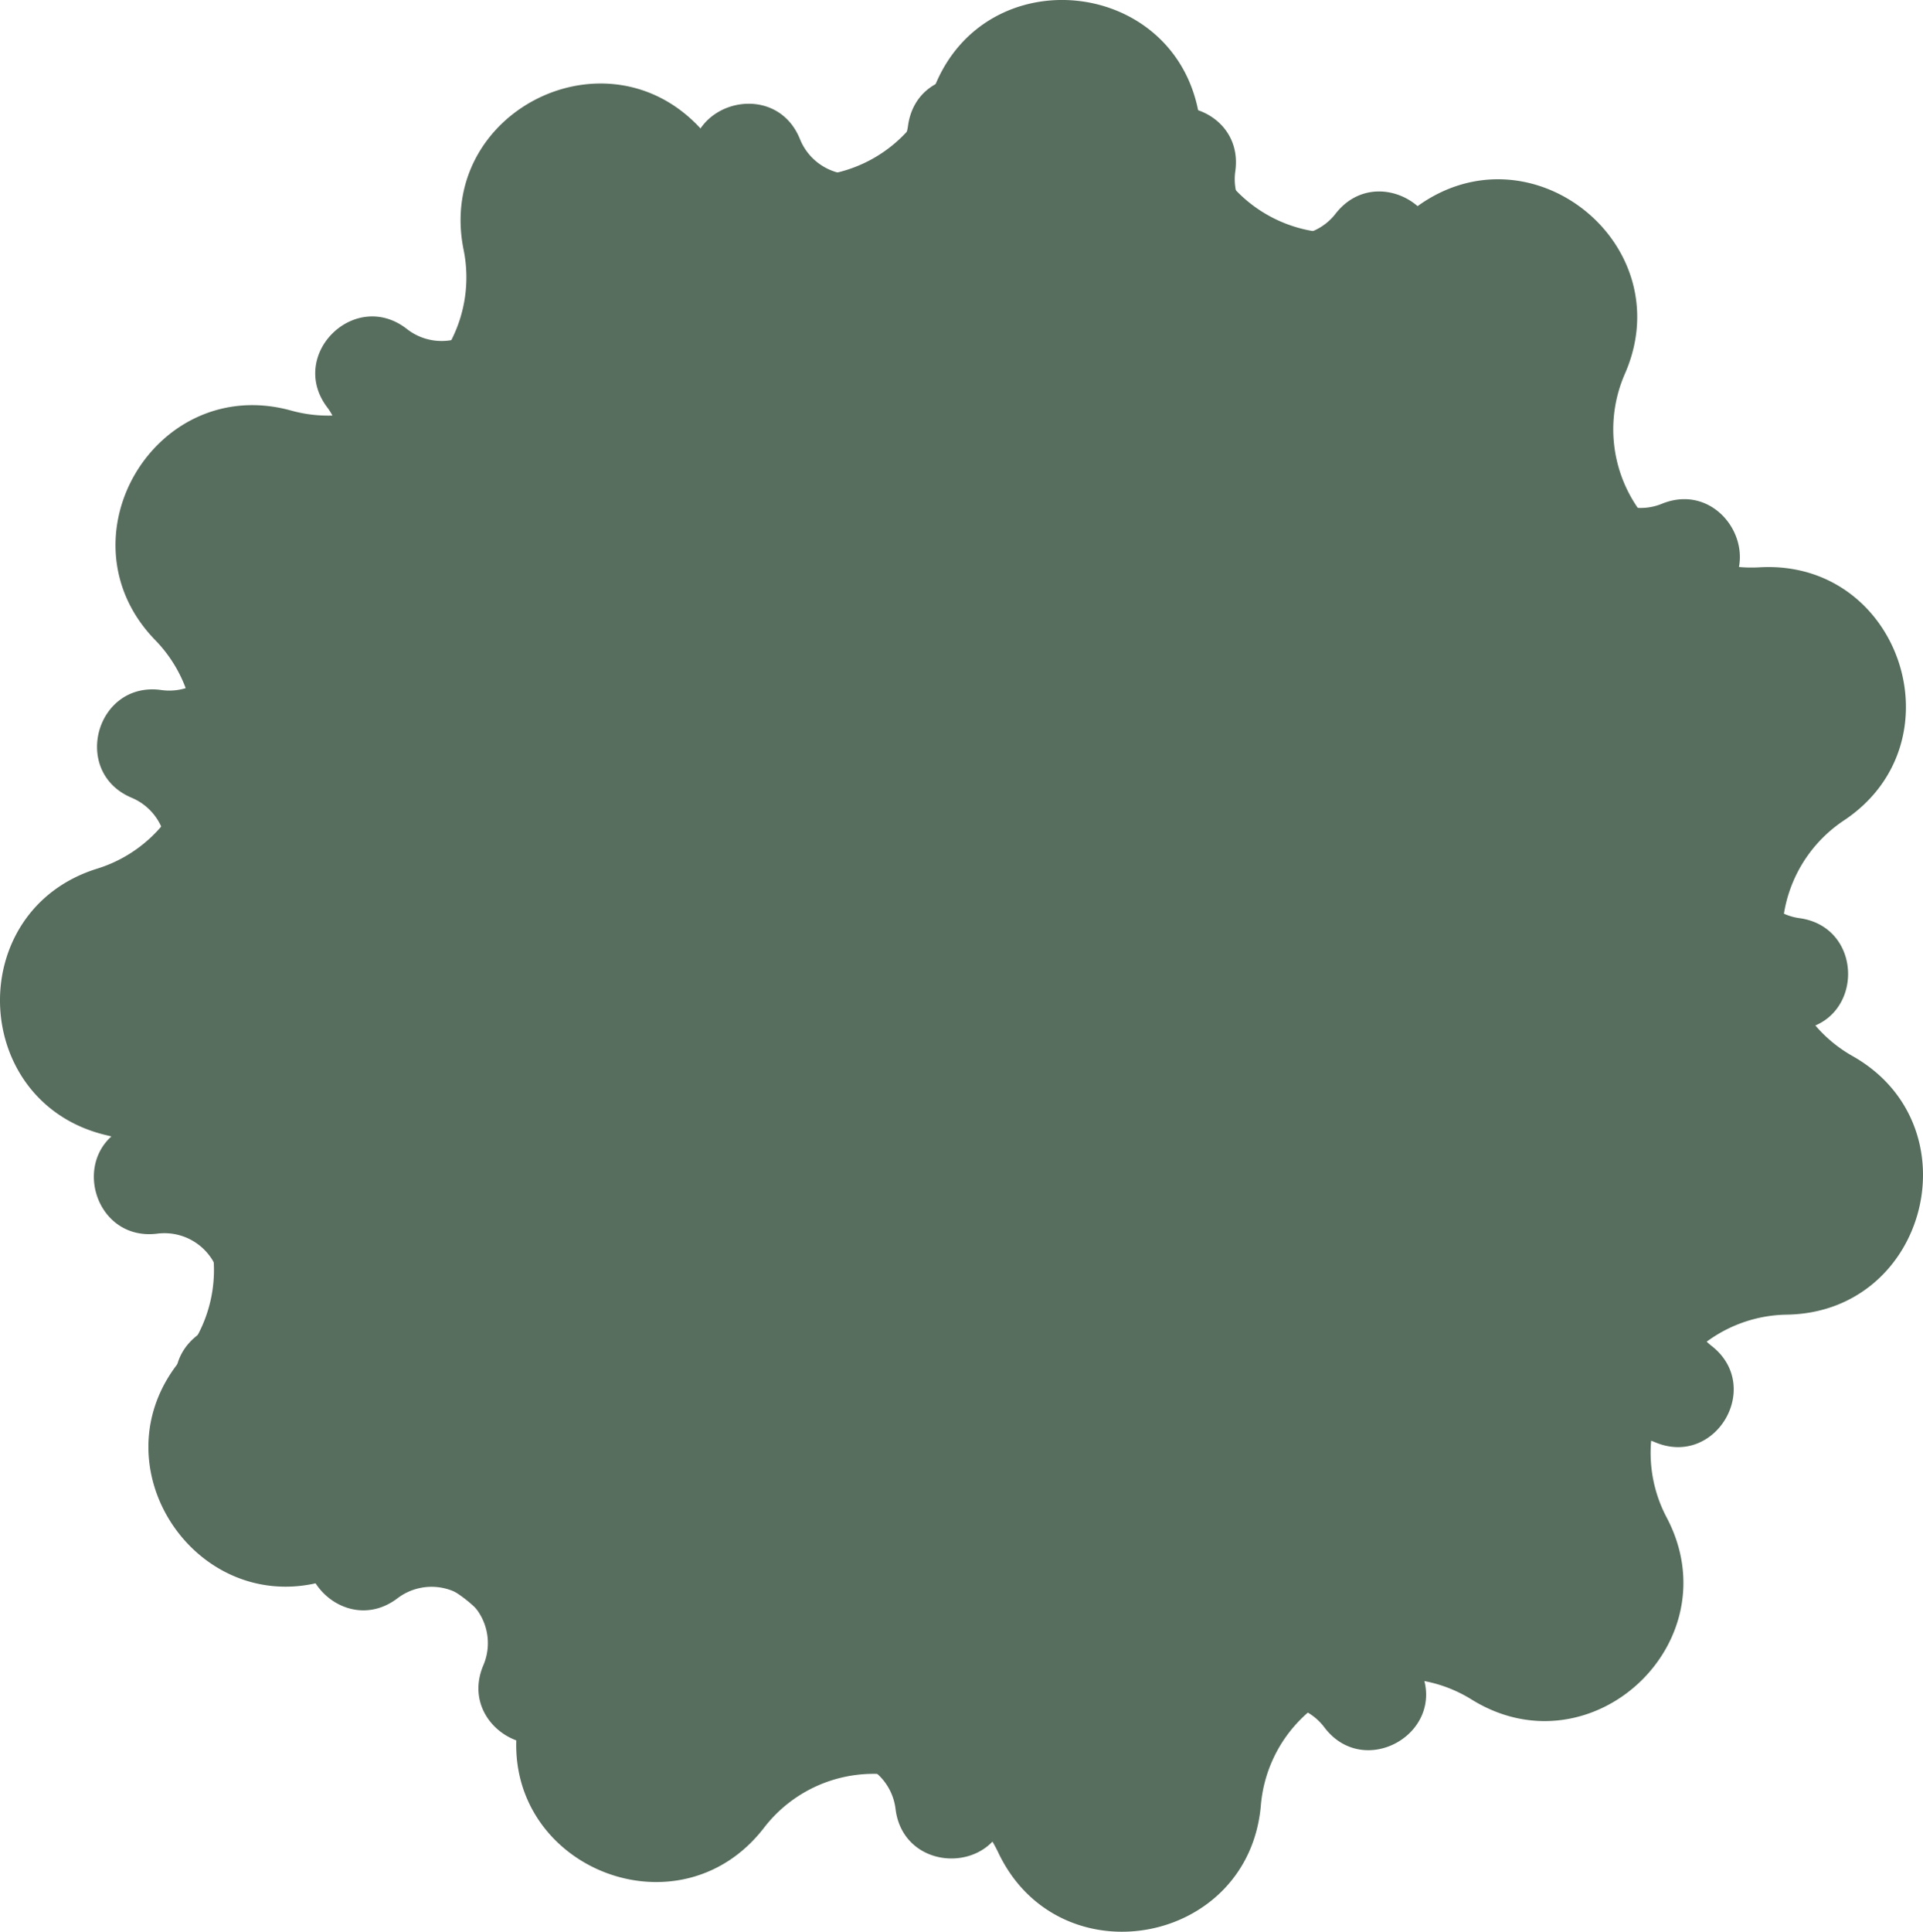 <svg xmlns="http://www.w3.org/2000/svg" width="188.398" height="189.201" viewBox="0 0 188.398 189.201">
  <g id="Groupe_1" data-name="Groupe 1" transform="translate(-2049.602 -1111.308)">
    <path id="Tracé_1" data-name="Tracé 1" d="M2193.767,1277.759h0a13.54,13.54,0,0,0-20.636,10.35h0c-1.175,13.765-19.788,17.138-25.719,4.661h0a13.54,13.54,0,0,0-22.955-2.45h0c-8.43,10.945-25.913,3.72-24.156-9.983h0a13.54,13.54,0,0,0-17.987-14.471h0c-13.009,4.649-23.81-10.881-14.924-21.459h0a13.539,13.539,0,0,0-7.308-21.9h0c-13.457-3.122-14.147-22.026-.953-26.121h0a13.54,13.54,0,0,0,5.691-22.373h0c-9.633-9.9.007-26.178,13.32-22.489h0a13.54,13.54,0,0,0,16.884-15.744h0c-2.751-13.538,14.158-22.019,23.364-11.718h0a13.539,13.539,0,0,0,22.715-4.117h0c5.006-12.876,23.816-10.869,25.991,2.774h0a13.54,13.54,0,0,0,21.335,8.818h0c11.172-8.127,25.911,3.732,20.365,16.384h0a13.54,13.54,0,0,0,13.181,18.953h0c13.792-.8,19.78,17.148,8.274,24.794h0a13.54,13.54,0,0,0,.842,23.07h0c12.033,6.787,7.369,25.12-6.444,25.331h0a13.539,13.539,0,0,0-11.764,19.863h0C2219.336,1272.148,2205.5,1285.049,2193.767,1277.759Z" fill="#576d5d"/>
    <path id="Tracé_2" data-name="Tracé 2" d="M2179.347,1280.486h0a5.519,5.519,0,0,0-9.885,4.009h0c.811,6.416-8.175,8.753-10.593,2.755h0a5.518,5.518,0,0,0-10.585,1.314h0c-.878,6.407-10.163,6.338-10.945-.081h0a5.519,5.519,0,0,0-10.566-1.471h0c-2.5,5.962-11.456,3.493-10.551-2.911h0a5.518,5.518,0,0,0-9.824-4.154h0c-3.964,5.11-11.971.408-9.439-5.543h0a5.518,5.518,0,0,0-8.414-6.556h0c-5.151,3.91-11.668-2.7-7.682-7.8h0a5.518,5.518,0,0,0-6.431-8.51h0c-5.987,2.444-10.571-5.632-5.4-9.519h0a5.519,5.519,0,0,0-4.01-9.885h0c-6.416.811-8.752-8.176-2.754-10.593h0a5.519,5.519,0,0,0-1.314-10.586h0c-6.408-.877-6.339-10.162.081-10.945h0a5.518,5.518,0,0,0,1.47-10.565h0c-5.962-2.506-3.492-11.457,2.911-10.551h0a5.519,5.519,0,0,0,4.155-9.825h0c-5.11-3.963-.408-11.97,5.542-9.438h0a5.519,5.519,0,0,0,6.556-8.415h0c-3.91-5.151,2.7-11.668,7.8-7.682h0a5.518,5.518,0,0,0,8.51-6.431h0c-2.443-5.987,5.632-10.57,9.52-5.4h0a5.518,5.518,0,0,0,9.884-4.009h0c-.81-6.416,8.176-8.753,10.594-2.755h0a5.518,5.518,0,0,0,10.585-1.314h0c.878-6.407,10.163-6.338,10.945.081h0a5.518,5.518,0,0,0,10.565,1.47h0c2.506-5.961,11.457-3.492,10.552,2.911h0a5.518,5.518,0,0,0,9.824,4.155h0c3.964-5.11,11.97-.408,9.439,5.543h0a5.518,5.518,0,0,0,8.414,6.556h0c5.151-3.91,11.668,2.7,7.682,7.8h0a5.519,5.519,0,0,0,6.431,8.511h0c5.987-2.444,10.571,5.632,5.4,9.519h0a5.519,5.519,0,0,0,4.01,9.885h0c6.415-.811,8.752,8.176,2.754,10.593h0a5.519,5.519,0,0,0,1.314,10.586h0c6.407.877,6.339,10.162-.081,10.945h0a5.518,5.518,0,0,0-1.47,10.565h0c5.962,2.506,3.492,11.457-2.911,10.551h0a5.519,5.519,0,0,0-4.155,9.825h0c5.11,3.963.408,11.97-5.542,9.438h0a5.518,5.518,0,0,0-6.556,8.414h0c3.91,5.151-2.7,11.668-7.8,7.683h0a5.518,5.518,0,0,0-8.51,6.431h0C2191.31,1281.071,2183.235,1285.654,2179.347,1280.486Z" fill="#576d5d"/>
  </g>
</svg>
